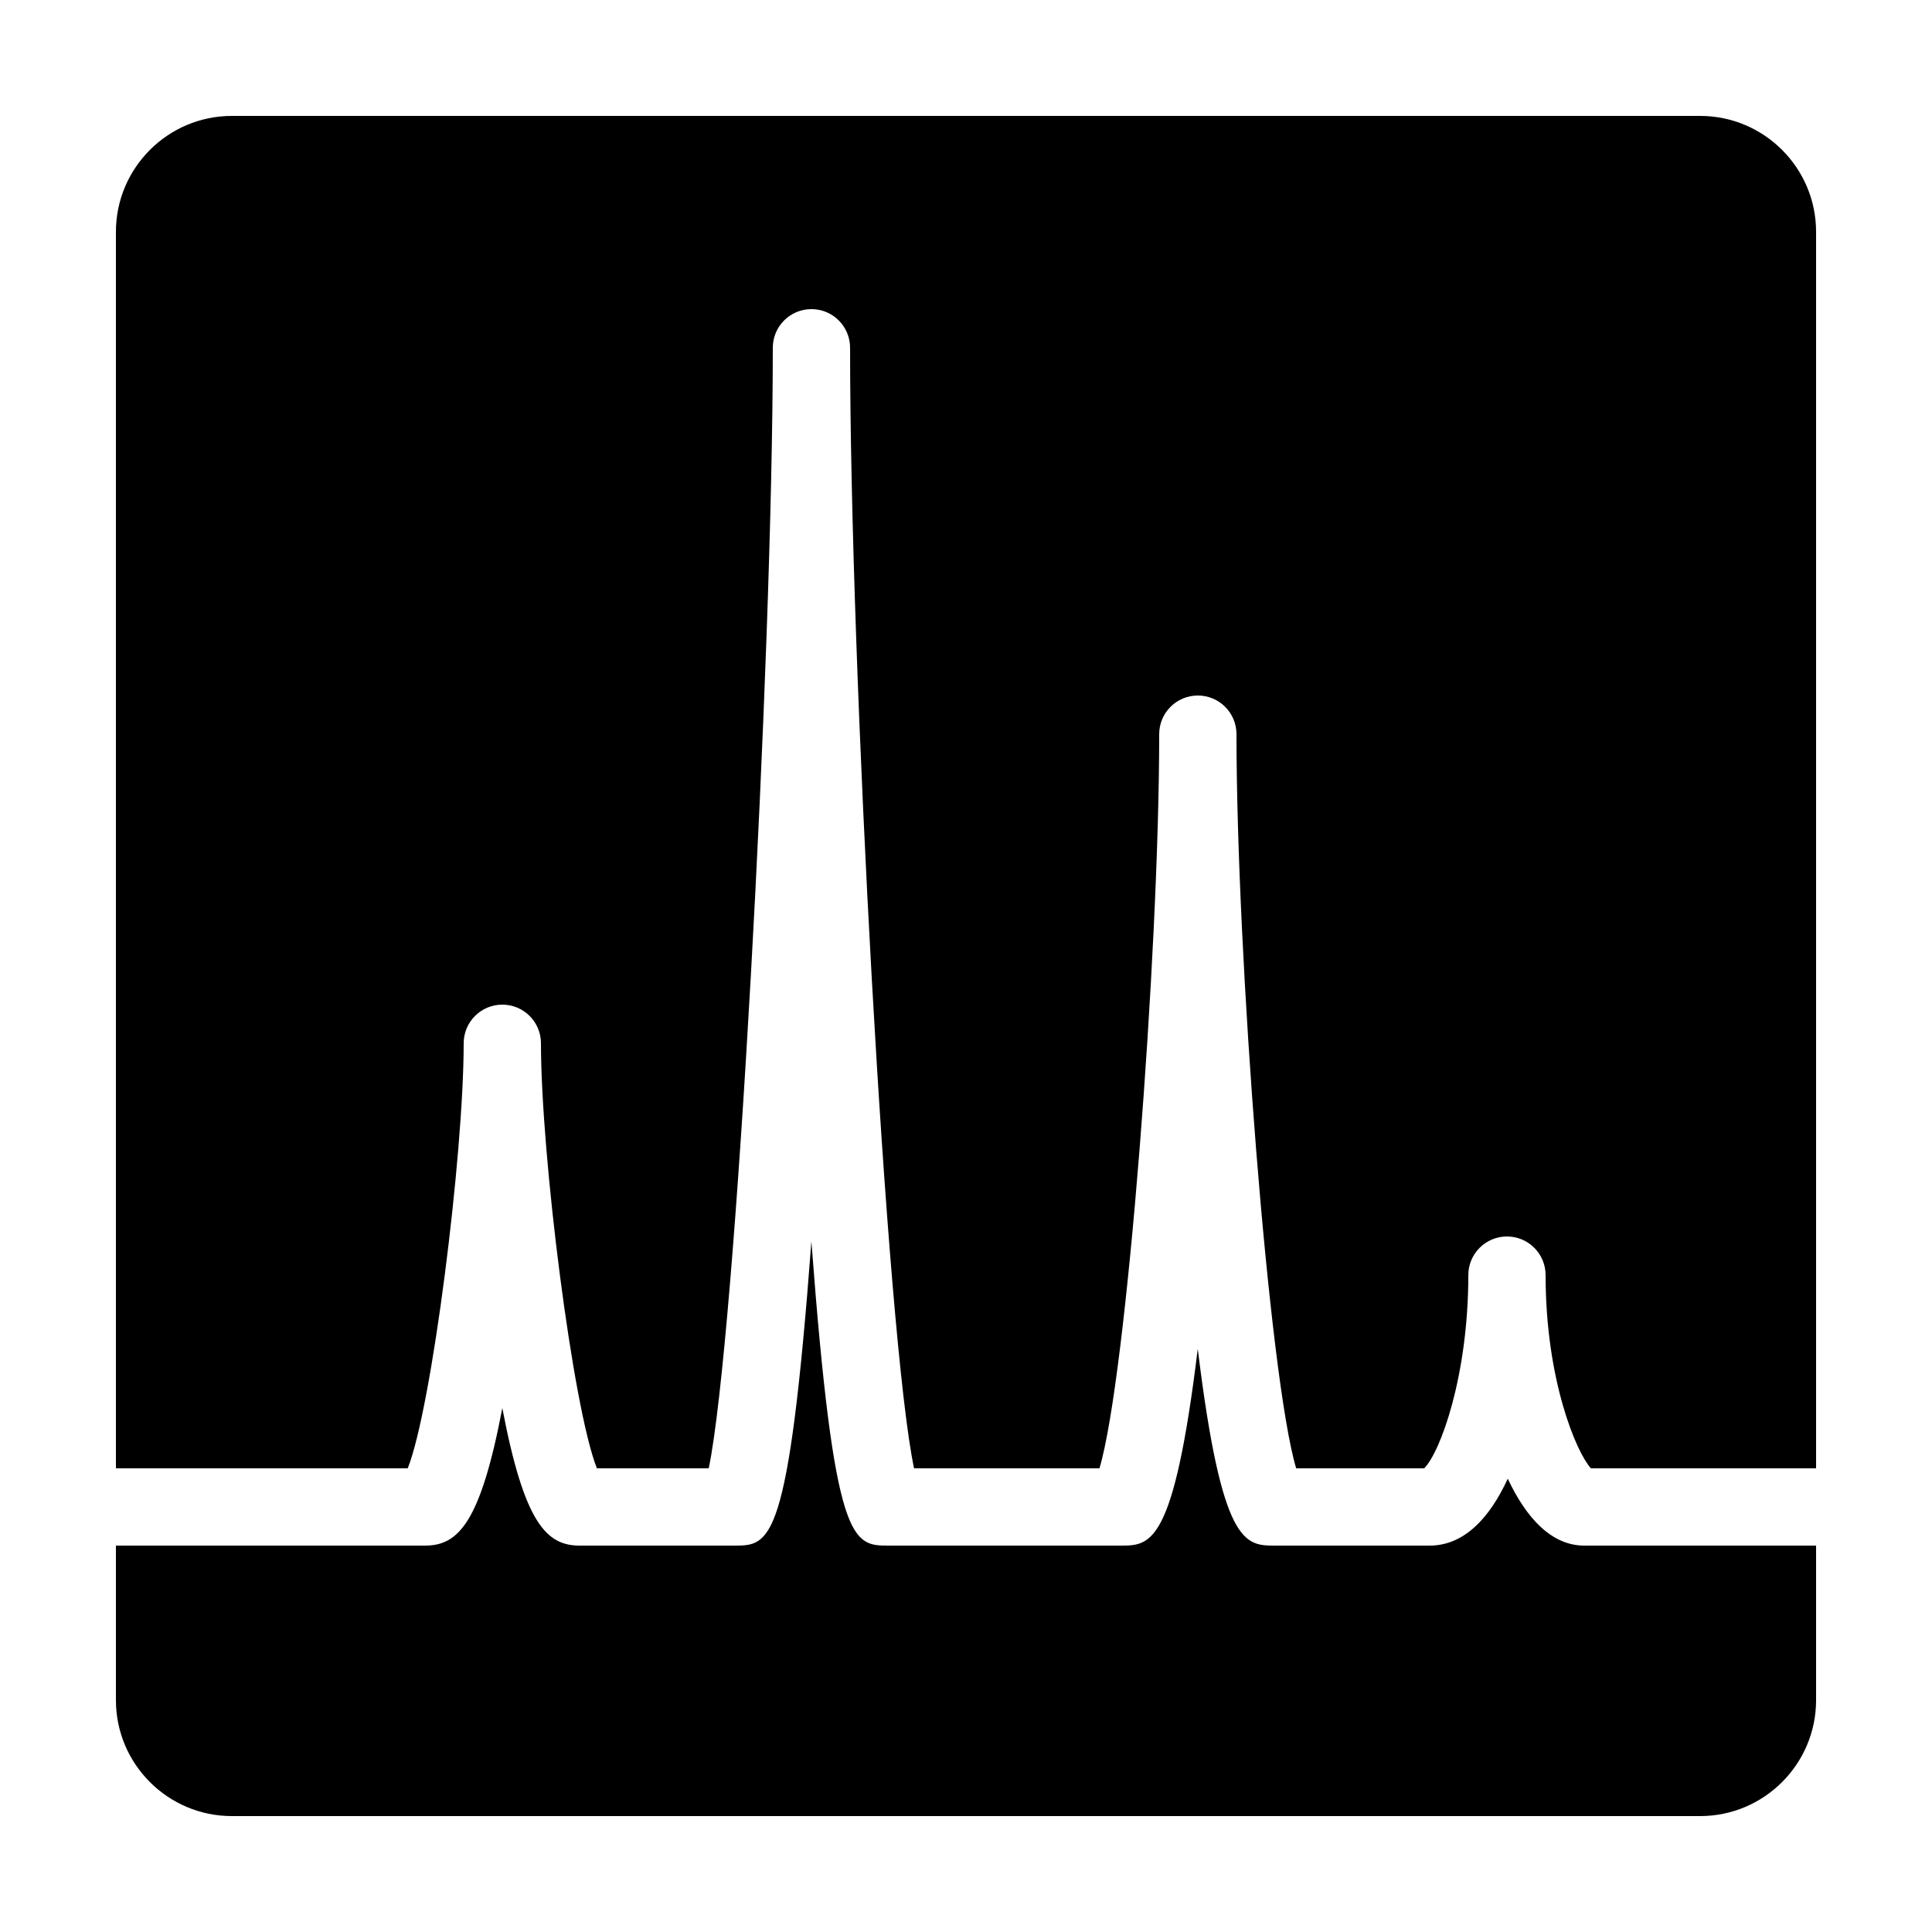 <?xml version="1.0" encoding="iso-8859-1"?><!-- Generator: Adobe Illustrator 21.1.0, SVG Export Plug-In . SVG Version: 6.00 Build 0)  --><svg xmlns="http://www.w3.org/2000/svg" xmlns:xlink="http://www.w3.org/1999/xlink" viewBox="0 0 50 50" width="500px" height="500px"><path d="M10.552,38C11.176,36.436,12,29.896,12,27c0-0.552,0.447-1,1-1s1,0.448,1,1c0,2.896,0.824,9.436,1.448,11h2.894C19.037,34.667,20,17.021,20,9c0-0.552,0.447-1,1-1s1,0.448,1,1c0,8.235,0.947,25.672,1.656,29h4.798C29.156,35.662,30,24.707,30,19c0-0.552,0.447-1,1-1s1,0.448,1,1c0,5.71,0.844,16.667,1.545,19h3.313C37.277,37.582,38,35.603,38,33c0-0.552,0.447-1,1-1s1,0.448,1,1c0,2.713,0.796,4.586,1.172,5H47V6c0-1.654-1.346-3-3-3H6C4.346,3,3,4.346,3,6v32H10.552z"/><path d="M41,40c-0.841,0-1.497-0.705-1.979-1.731C38.549,39.292,37.888,40,37,40h-4c-0.78,0-1.379,0-2.002-5.092C30.376,40,29.778,40,29,40h-6c-0.938,0-1.409,0-2.001-7.872C20.408,40,19.937,40,19,40h-4c-0.861,0-1.434-0.59-2-3.559C12.434,39.41,11.861,40,11,40H3v4c0,1.654,1.346,3,3,3h38c1.654,0,3-1.346,3-3v-4H41z"/></svg>